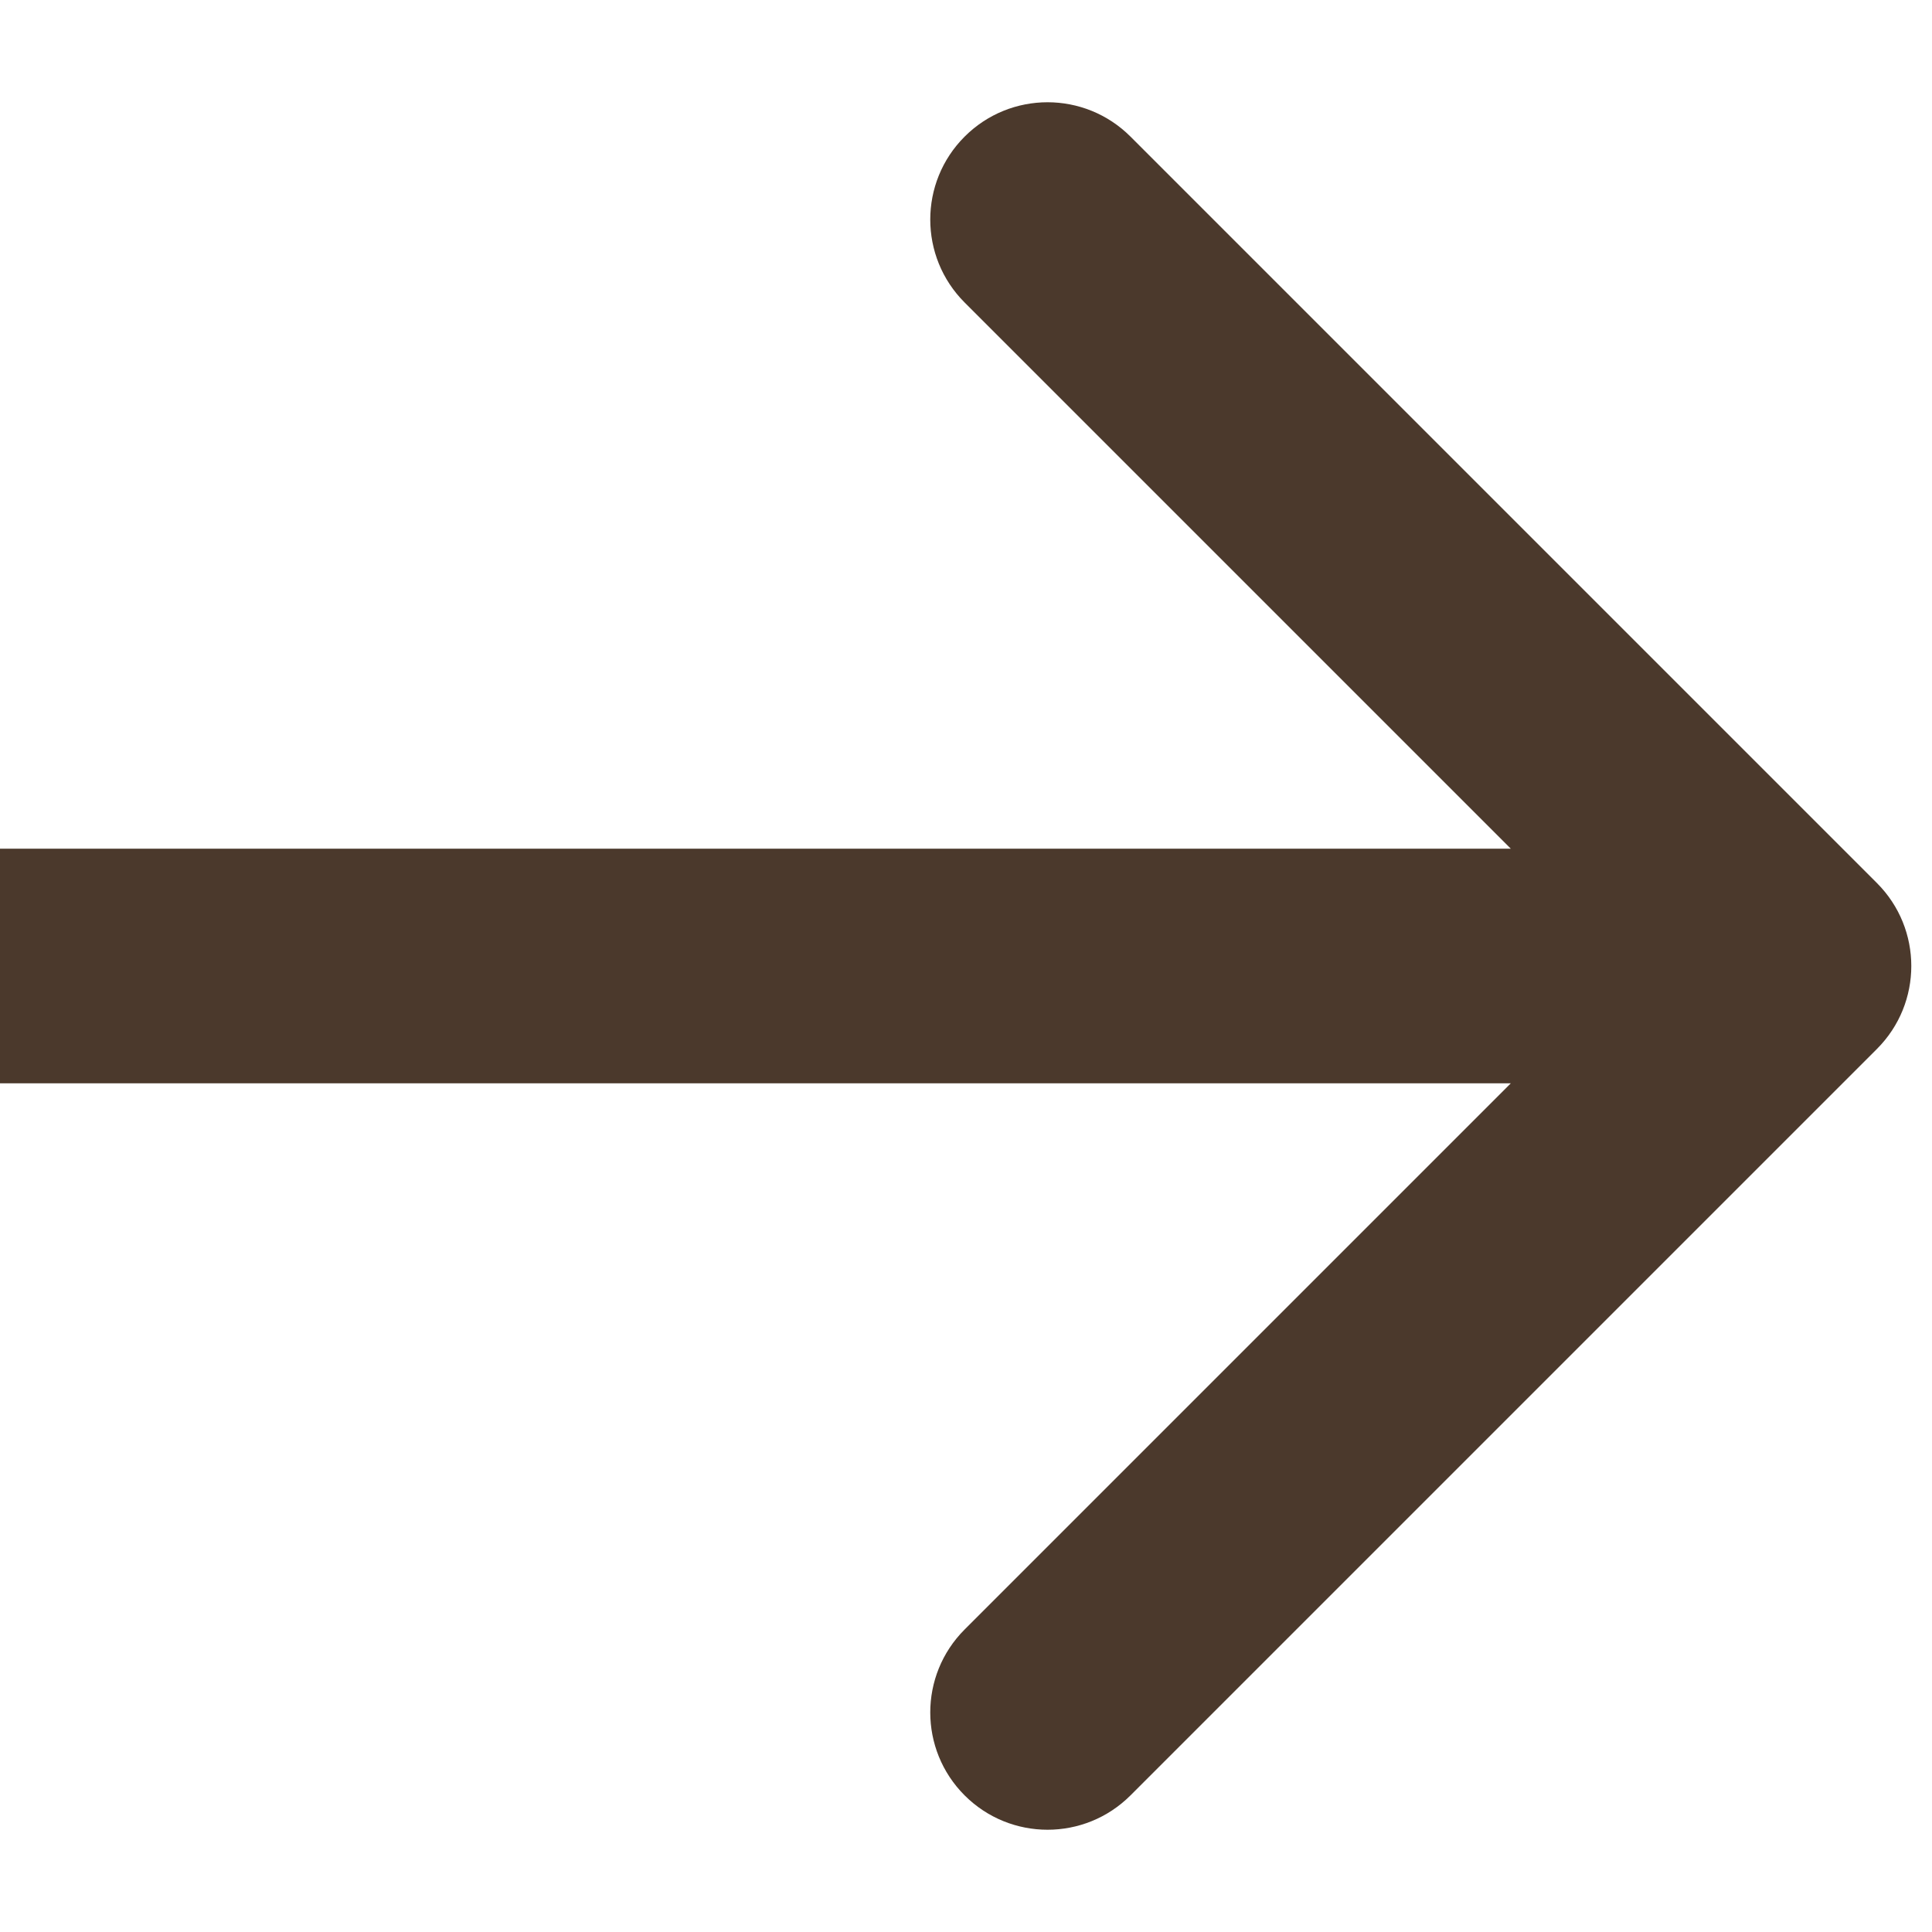 <svg width="14" height="14" viewBox="0 0 14 14" fill="none" xmlns="http://www.w3.org/2000/svg">
<path d="M13.601 7.601C13.933 7.269 13.933 6.731 13.601 6.399L8.192 0.99C7.86 0.658 7.322 0.658 6.99 0.99C6.658 1.322 6.658 1.86 6.99 2.192L11.798 7L6.99 11.808C6.658 12.14 6.658 12.678 6.99 13.01C7.322 13.342 7.86 13.342 8.192 13.01L13.601 7.601ZM7.43094e-08 7.85L13 7.85L13 6.15L-7.43094e-08 6.15L7.43094e-08 7.85Z" fill="#4B392C"/>
</svg>
